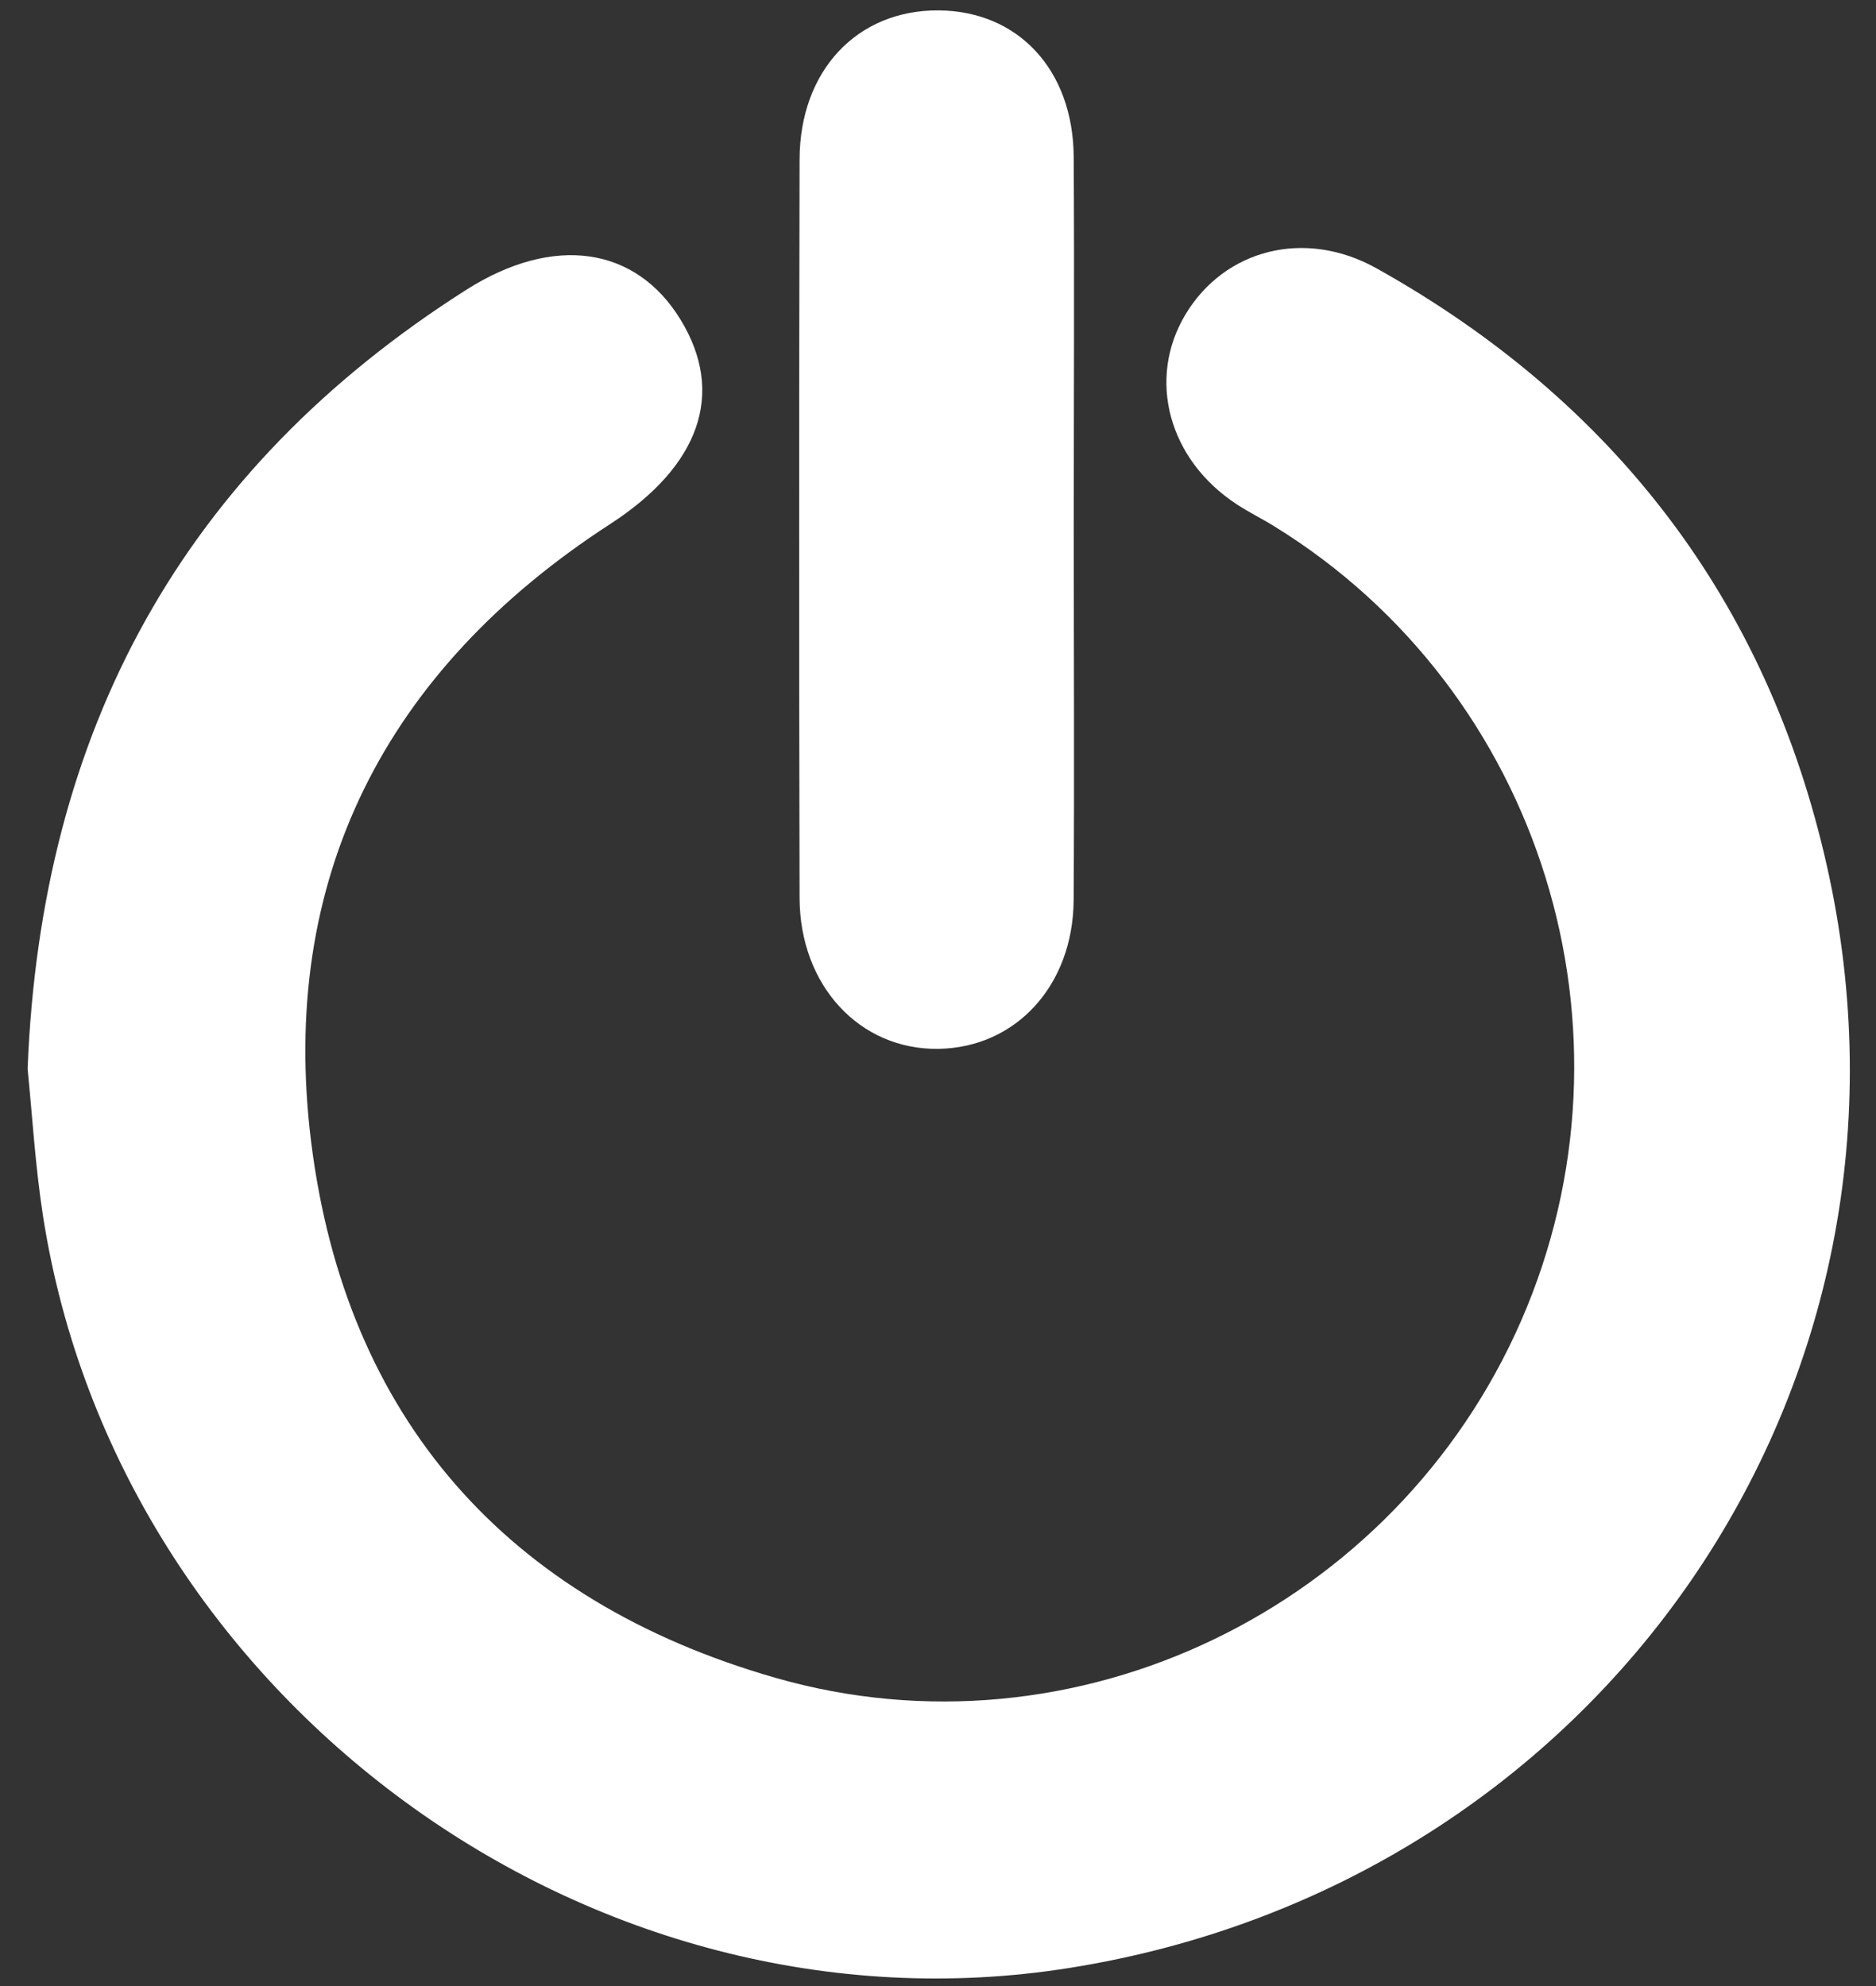 <?xml version="1.0" encoding="utf-8"?>
<!-- Generator: Adobe Illustrator 16.0.0, SVG Export Plug-In . SVG Version: 6.00 Build 0)  -->
<!DOCTYPE svg PUBLIC "-//W3C//DTD SVG 1.1//EN" "http://www.w3.org/Graphics/SVG/1.1/DTD/svg11.dtd">
<svg version="1.1" id="Layer_1" xmlns="http://www.w3.org/2000/svg" xmlns:xlink="http://www.w3.org/1999/xlink" x="0px" y="0px"
	 width="28.333px" height="30px" viewBox="0 0 28.333 30" enable-background="new 0 0 28.333 30" xml:space="preserve">
<rect x="0" y="0" width="28.333" height="30" fill="#333333" stroke="none"/>
<g>
	<path fill-rule="evenodd" clip-rule="evenodd" fill="#FFFFFF" d="M0.417,16.146c0.201-5.117,2.347-9.047,6.623-11.767
		c1.329-0.845,2.564-0.649,3.235,0.444c0.688,1.12,0.29,2.219-1.063,3.095c-3.388,2.197-5.01,5.355-4.512,9.338
		c0.52,4.156,2.949,6.921,7.008,8.087c4.536,1.304,9.37-1.05,11.266-5.393c1.906-4.37,0.311-9.509-3.727-11.999
		c-0.186-0.116-0.385-0.212-0.568-0.333c-1.033-0.675-1.359-1.895-0.775-2.868c0.59-0.983,1.803-1.303,2.889-0.695
		c3.582,2.004,5.895,5.018,6.795,9.01c1.779,7.86-3.41,15.381-11.428,16.66C8.923,30.882,1.785,25.662,0.65,18.371
		C0.532,17.613,0.487,16.84,0.417,16.146z"/>
	<path fill-rule="evenodd" clip-rule="evenodd" fill="#FFFFFF" d="M16.217,7.983c0,1.873,0.01,3.746-0.002,5.618
		c-0.01,1.288-0.875,2.224-2.041,2.242c-1.185,0.019-2.095-0.951-2.098-2.28c-0.009-3.718-0.008-7.436,0-11.154
		c0.003-1.343,0.87-2.26,2.099-2.252c1.198,0.008,2.031,0.894,2.041,2.209C16.227,4.237,16.217,6.11,16.217,7.983z"/>
</g>
<g>
</g>
<g>
</g>
<g>
</g>
<g>
</g>
<g>
</g>
<g>
</g>
</svg>
